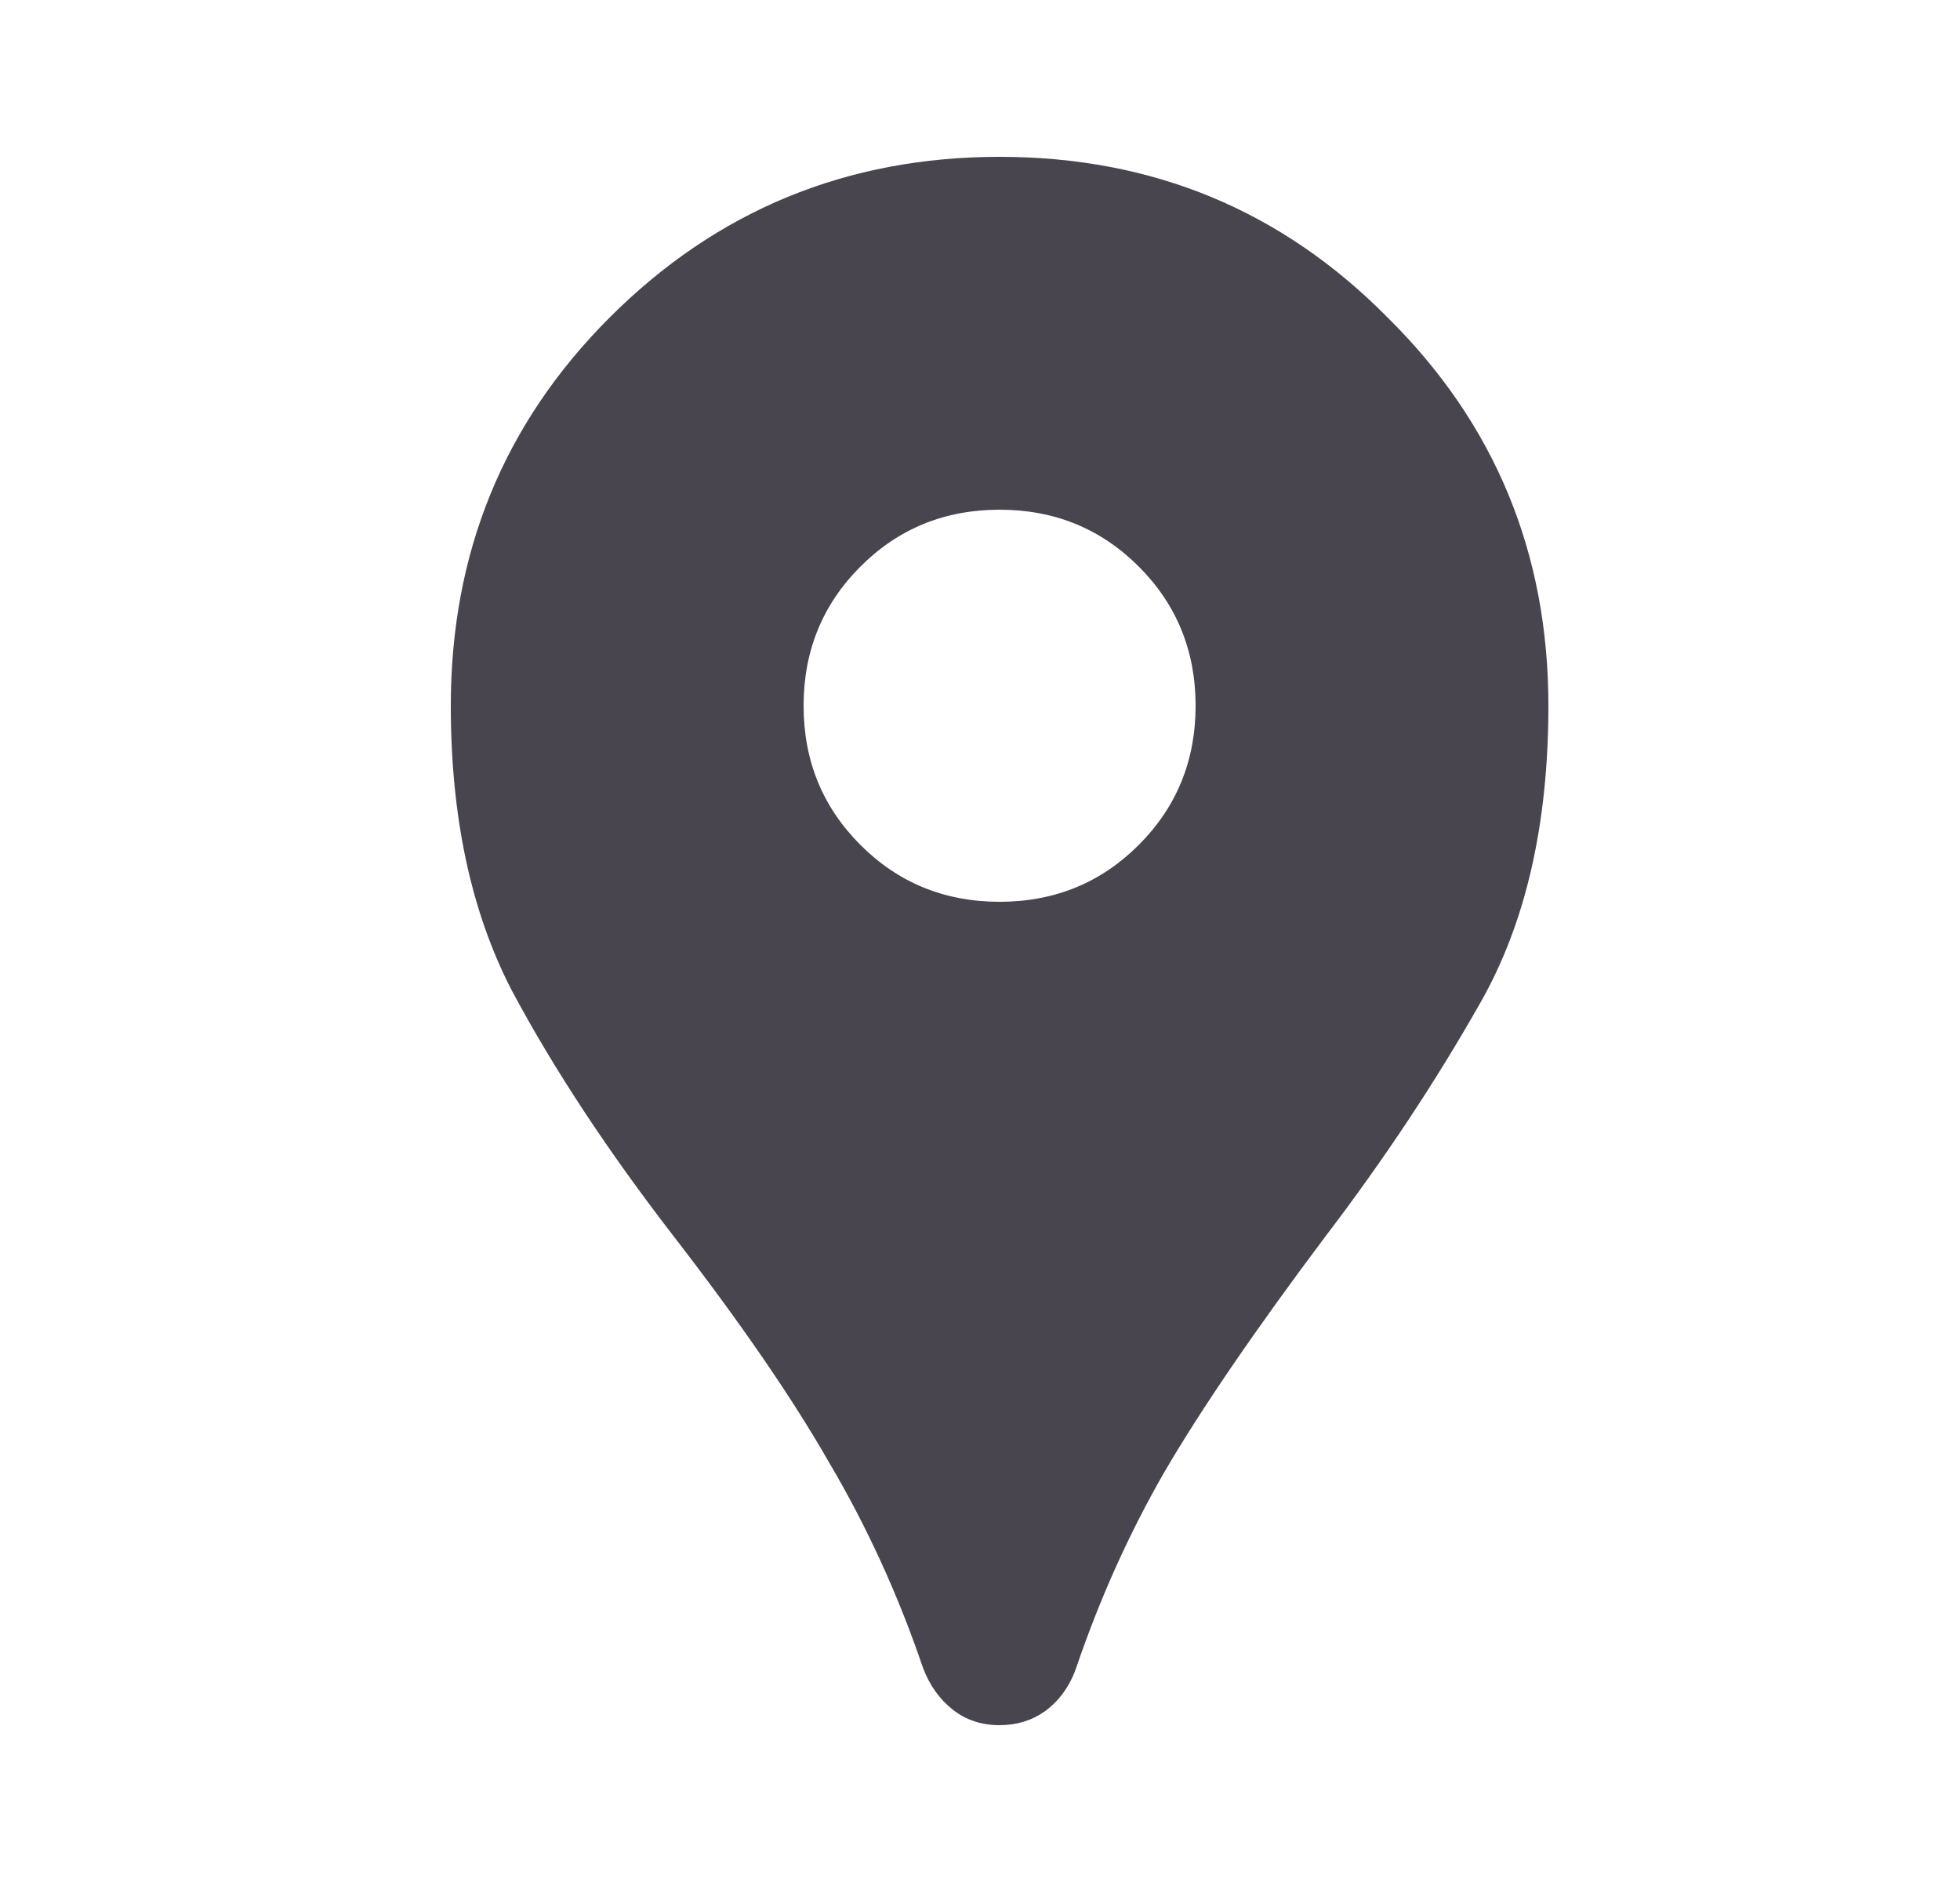 <svg width="25" height="24" viewBox="0 0 25 24" fill="none" xmlns="http://www.w3.org/2000/svg">
<path d="M12.75 22C12.517 22 12.317 21.933 12.15 21.8C11.983 21.667 11.858 21.492 11.775 21.275C11.458 20.342 11.058 19.467 10.575 18.65C10.108 17.833 9.45 16.875 8.6 15.775C7.75 14.675 7.058 13.625 6.525 12.625C6.008 11.625 5.75 10.417 5.75 9C5.75 7.05 6.425 5.4 7.775 4.05C9.142 2.683 10.8 2 12.75 2C14.7 2 16.35 2.683 17.7 4.05C19.067 5.4 19.75 7.05 19.75 9C19.75 10.517 19.458 11.783 18.875 12.8C18.308 13.8 17.65 14.792 16.9 15.775C16 16.975 15.317 17.975 14.85 18.775C14.4 19.558 14.025 20.392 13.725 21.275C13.642 21.508 13.508 21.692 13.325 21.825C13.158 21.942 12.967 22 12.75 22ZM12.75 11.5C13.45 11.5 14.042 11.258 14.525 10.775C15.008 10.292 15.25 9.7 15.25 9C15.25 8.3 15.008 7.708 14.525 7.225C14.042 6.742 13.45 6.5 12.75 6.5C12.05 6.5 11.458 6.742 10.975 7.225C10.492 7.708 10.25 8.3 10.25 9C10.25 9.7 10.492 10.292 10.975 10.775C11.458 11.258 12.05 11.5 12.75 11.5Z" fill="#49454F"/>
</svg>
